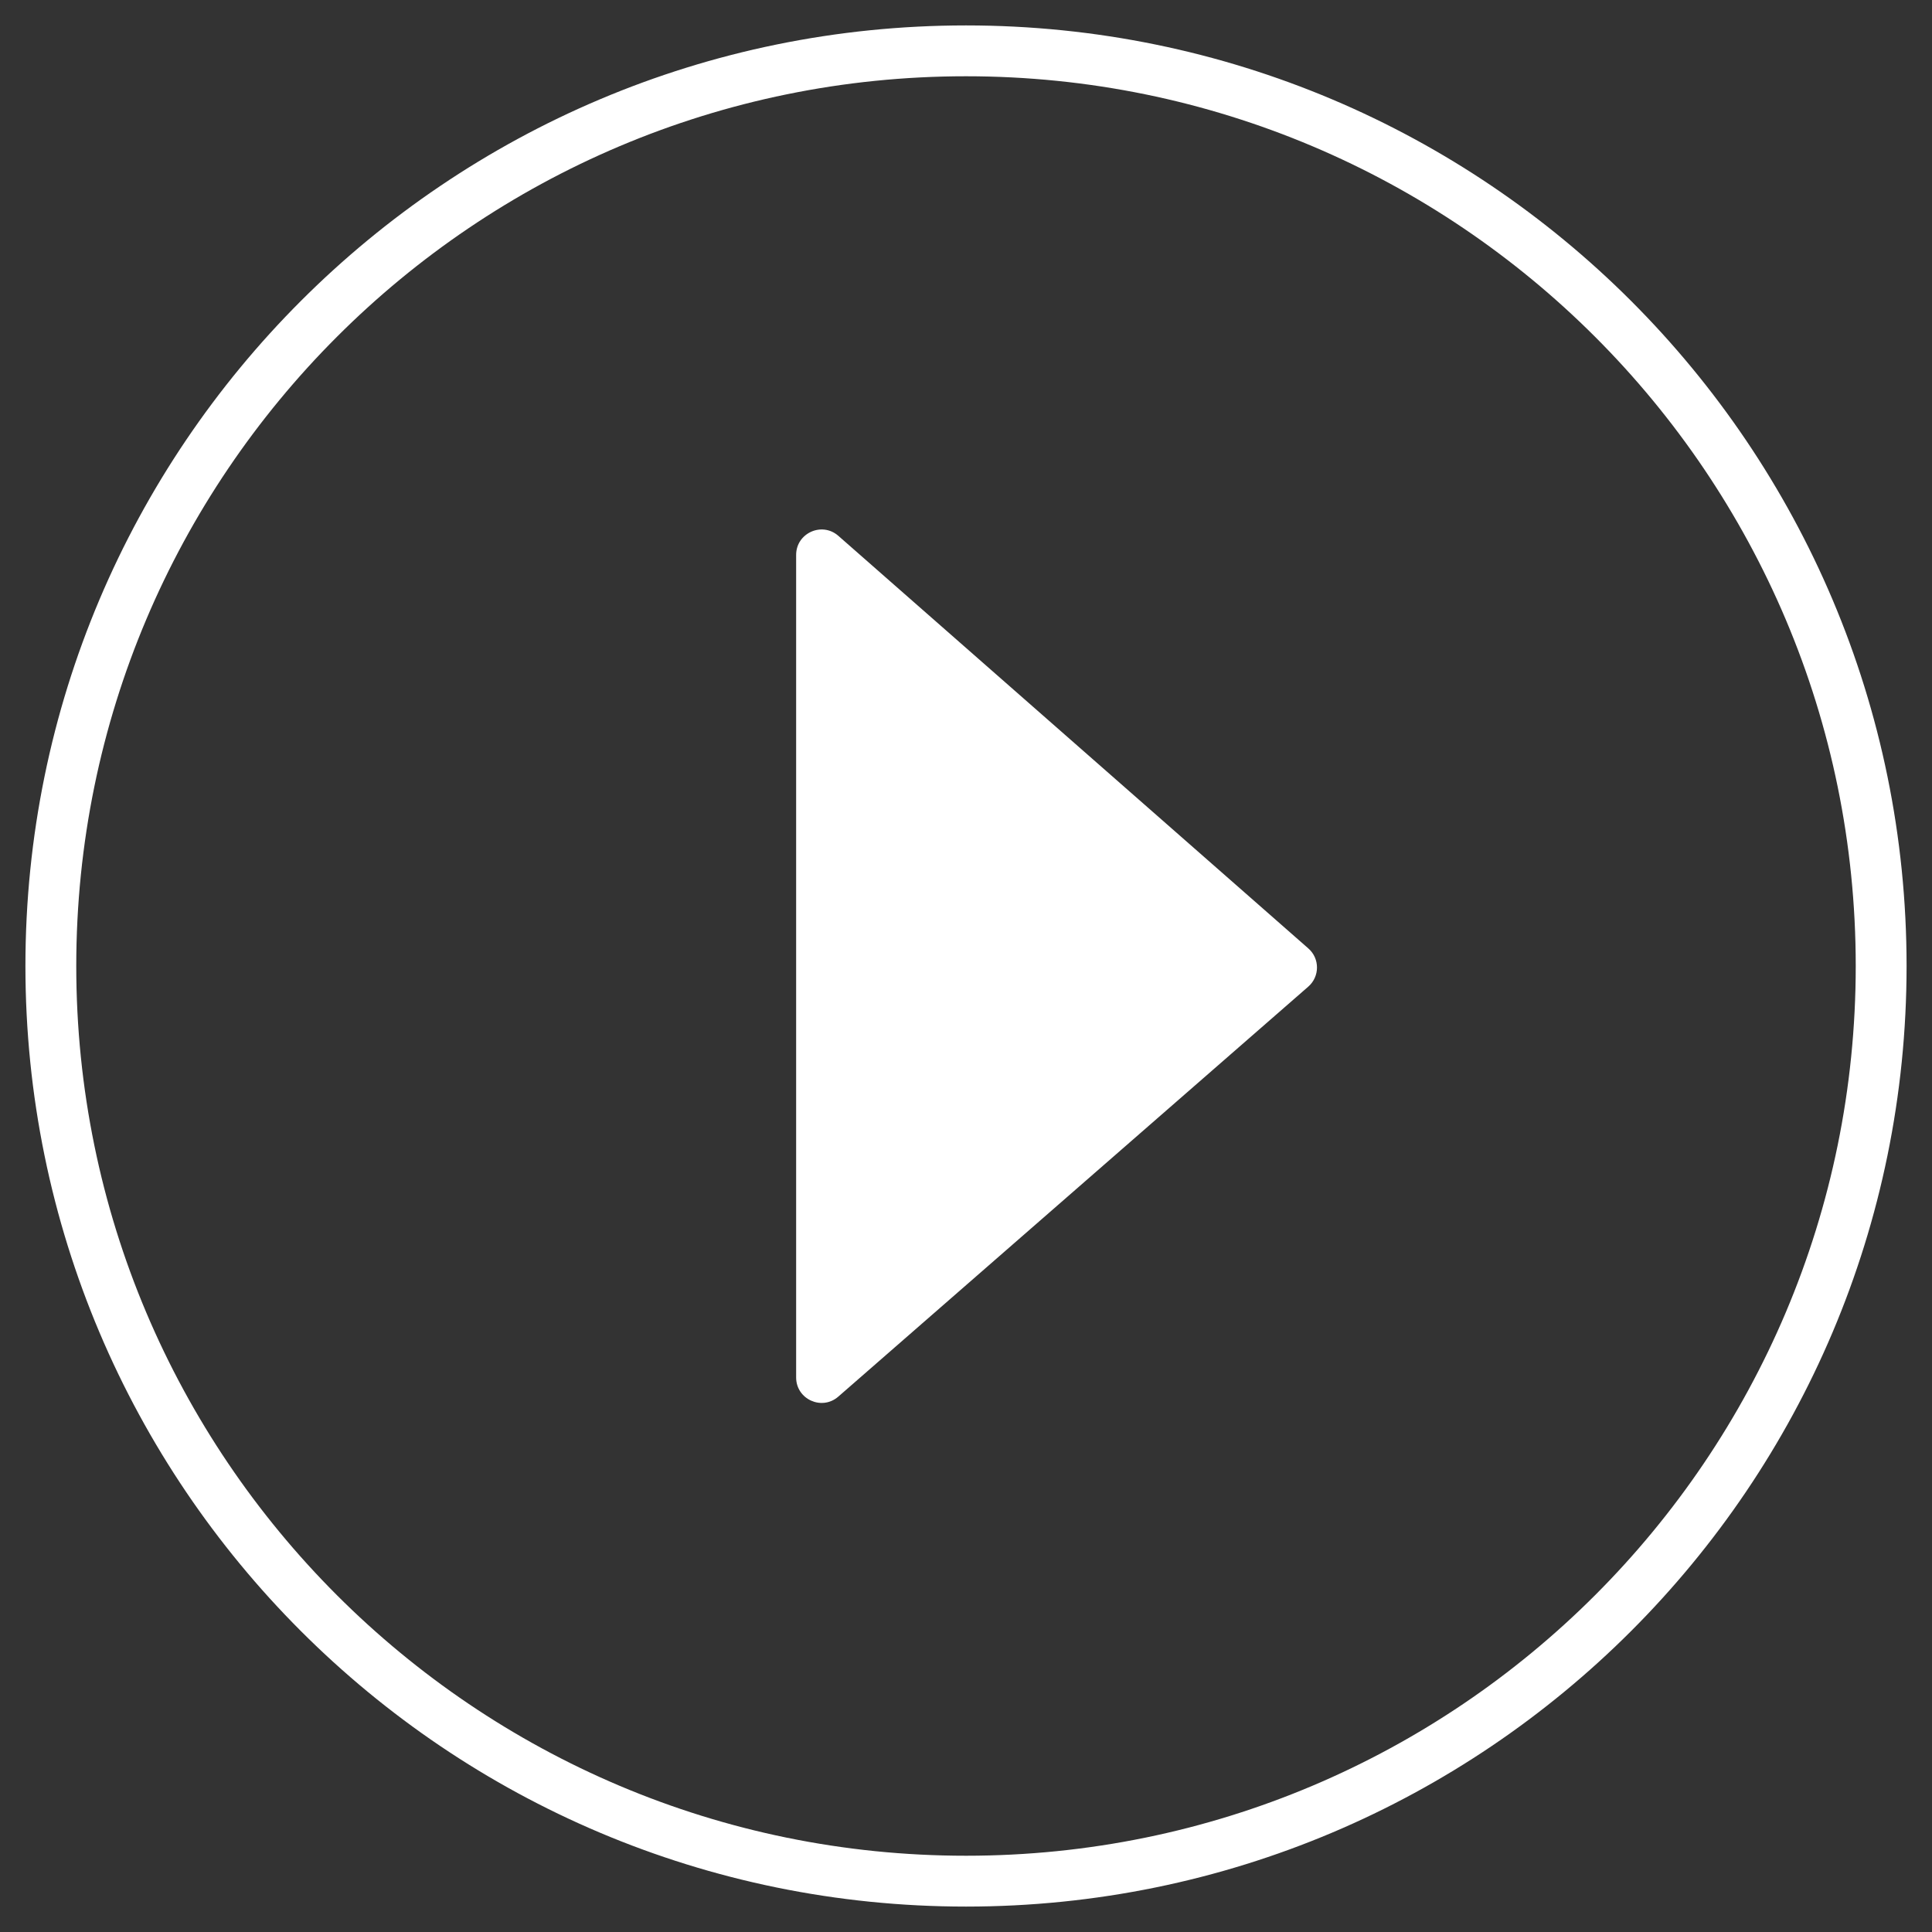 <svg width="38" height="38" viewBox="0 0 38 38" fill="none" xmlns="http://www.w3.org/2000/svg">
<rect x="0" y="0" width="38" height="38" fill="#333333" stroke="none"/>
<path fill-rule="evenodd" clip-rule="evenodd" d="M19 37C28.941 37 37 28.941 37 19C37 9.059 28.941 1 19 1C9.059 1 1 9.059 1 19C1 28.941 9.059 37 19 37Z" stroke="white"/>
<path fill-rule="evenodd" clip-rule="evenodd" d="M15.659 27.093C15.659 27.522 16.164 27.752 16.488 27.47L25.732 19.406C25.96 19.207 25.961 18.853 25.733 18.654L16.489 10.539C16.166 10.256 15.659 10.485 15.659 10.915V27.093Z" fill="white"/>
</svg>
